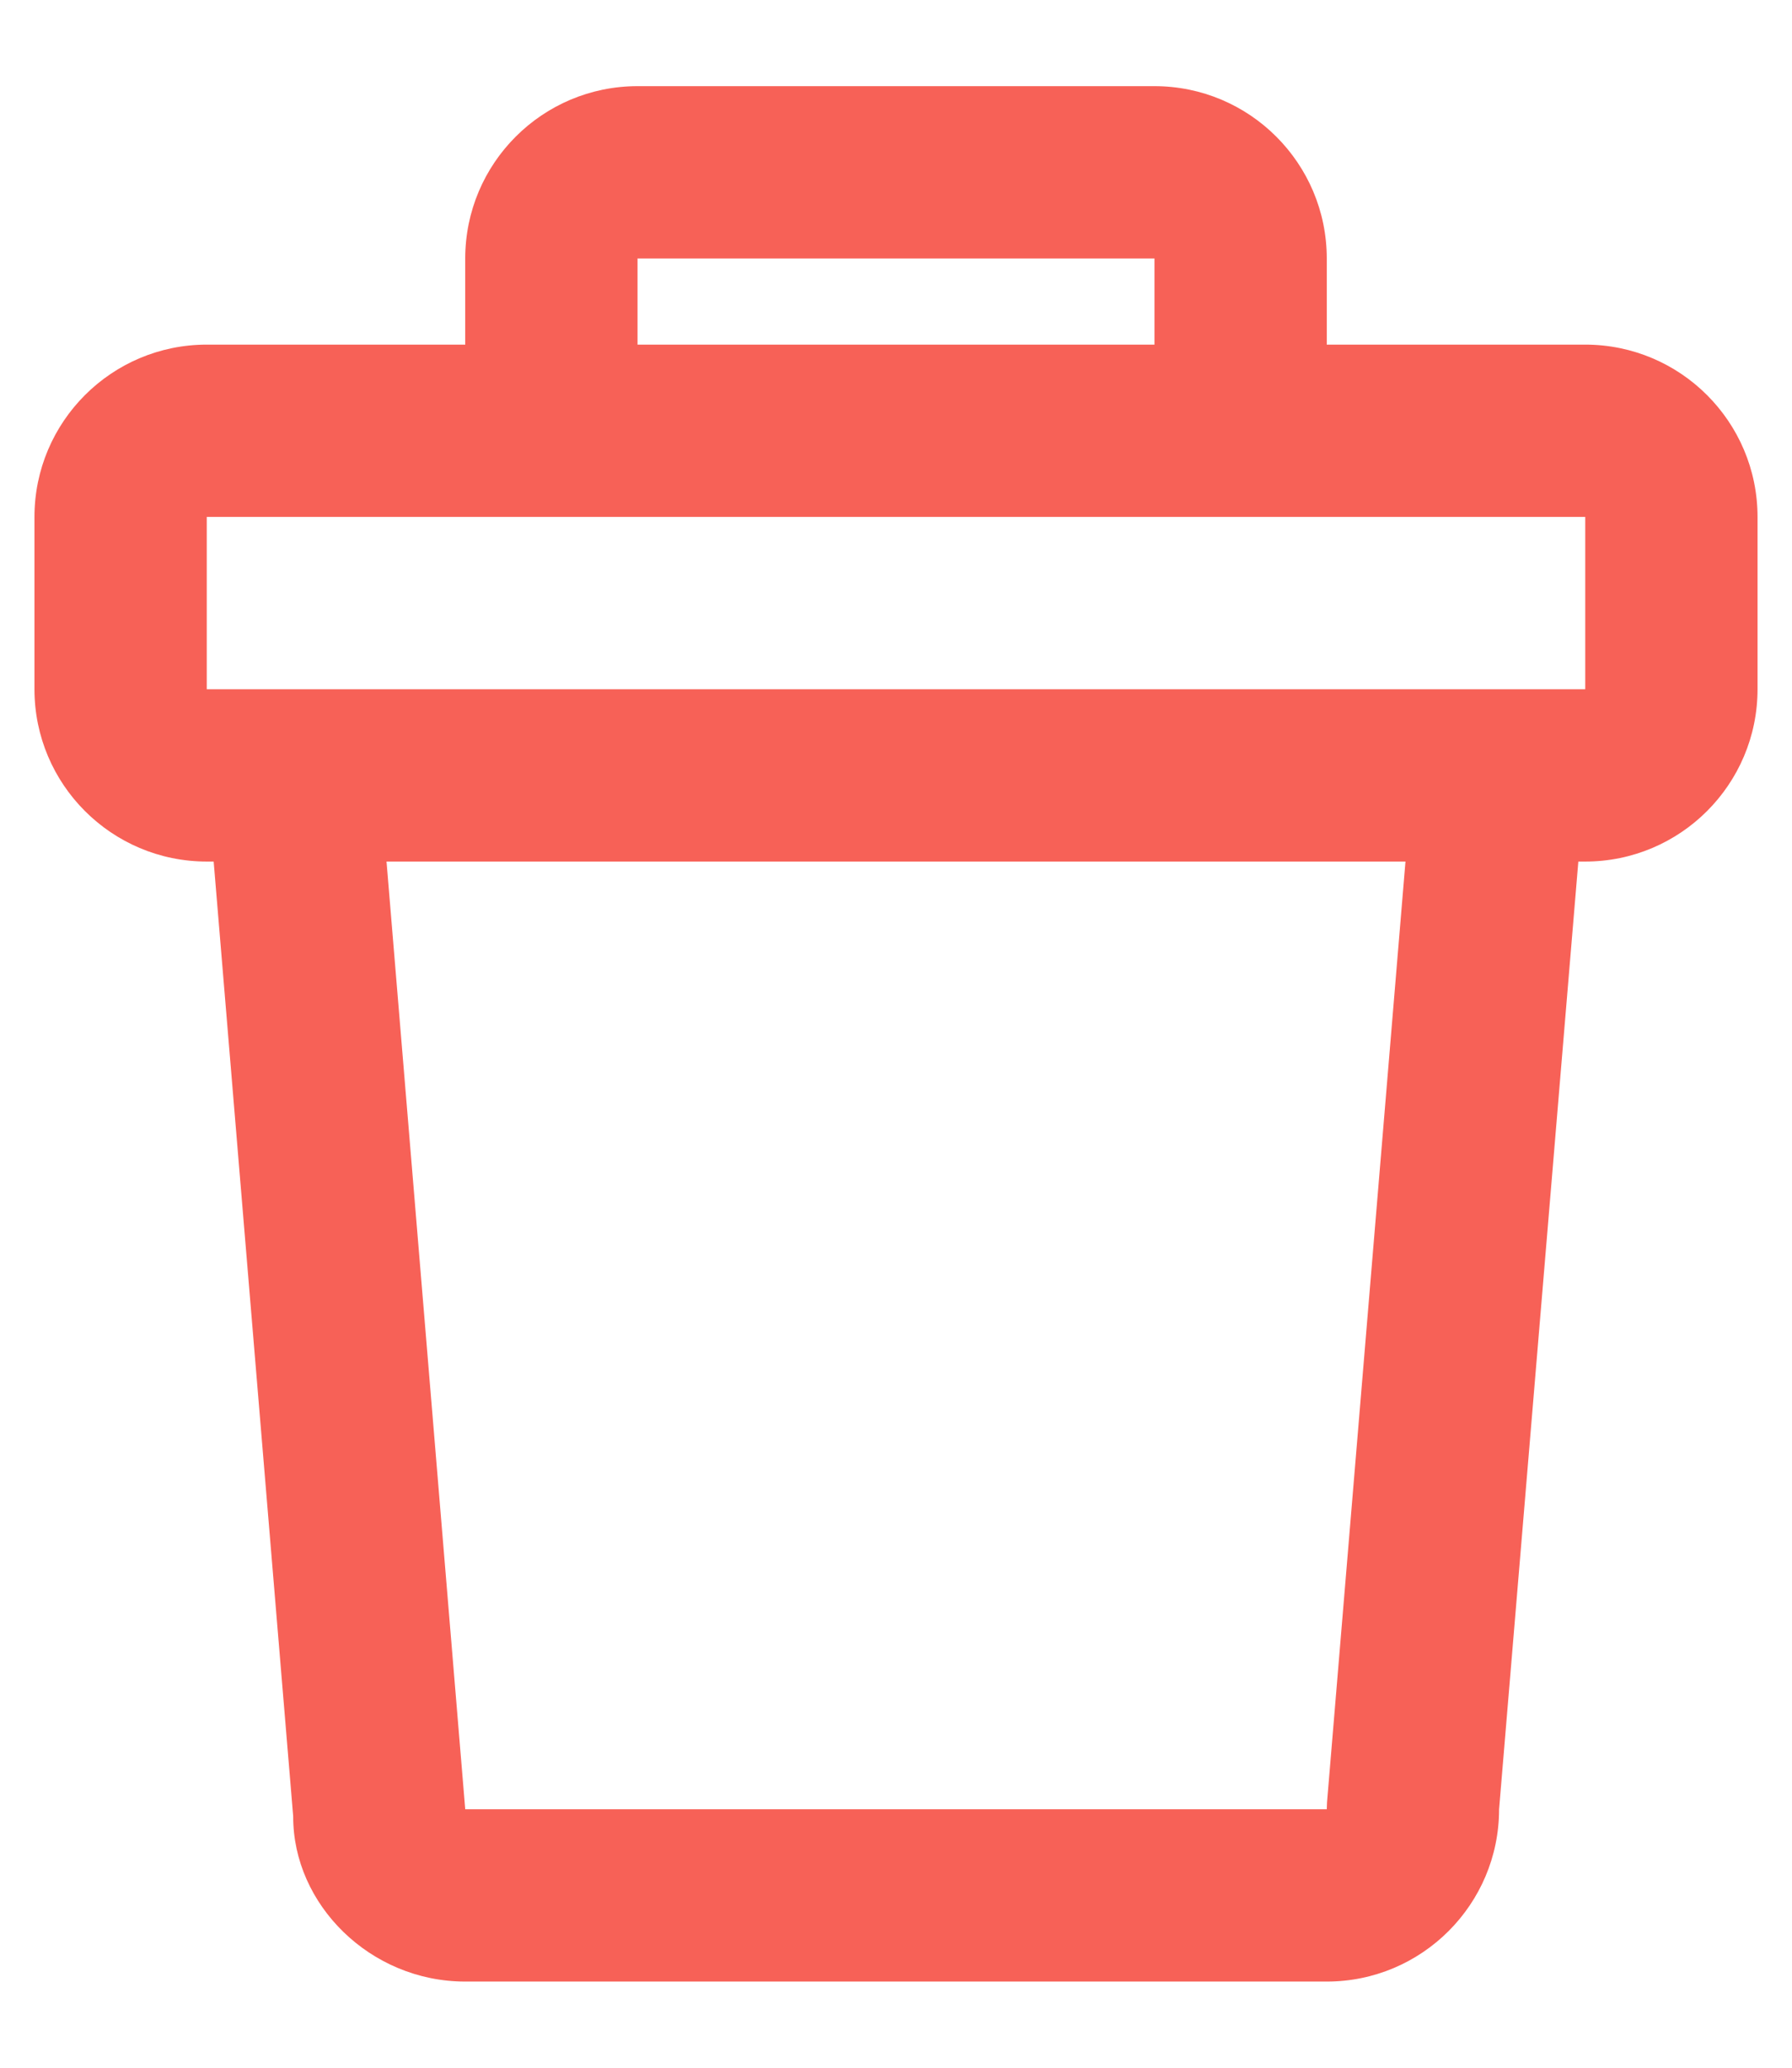 <svg width="13" height="15" viewBox="0 0 13 15" fill="none" xmlns="http://www.w3.org/2000/svg">
<path fill-rule="evenodd" clip-rule="evenodd" d="M4.625 0.625H8.375C9.065 0.625 9.625 1.185 9.625 1.875V2.5H11.5C12.19 2.5 12.75 3.06 12.75 3.75V5C12.75 5.69 12.19 6.25 11.5 6.25H11.45L10.875 13.125C10.875 13.815 10.315 14.375 9.625 14.375H3.375C2.685 14.375 2.125 13.815 2.127 13.177L1.55 6.25H1.5C0.81 6.25 0.25 5.69 0.25 5V3.75C0.25 3.06 0.81 2.5 1.5 2.5H3.375V1.875C3.375 1.185 3.935 0.625 4.625 0.625ZM1.5 3.75H3.375H9.625H11.5V5H1.5V3.75ZM2.804 6.25H10.196L9.627 13.073L9.625 13.125H3.375L2.804 6.25ZM8.375 1.875V2.5H4.625V1.875H8.375Z" fill="#F76157"/>
</svg>

